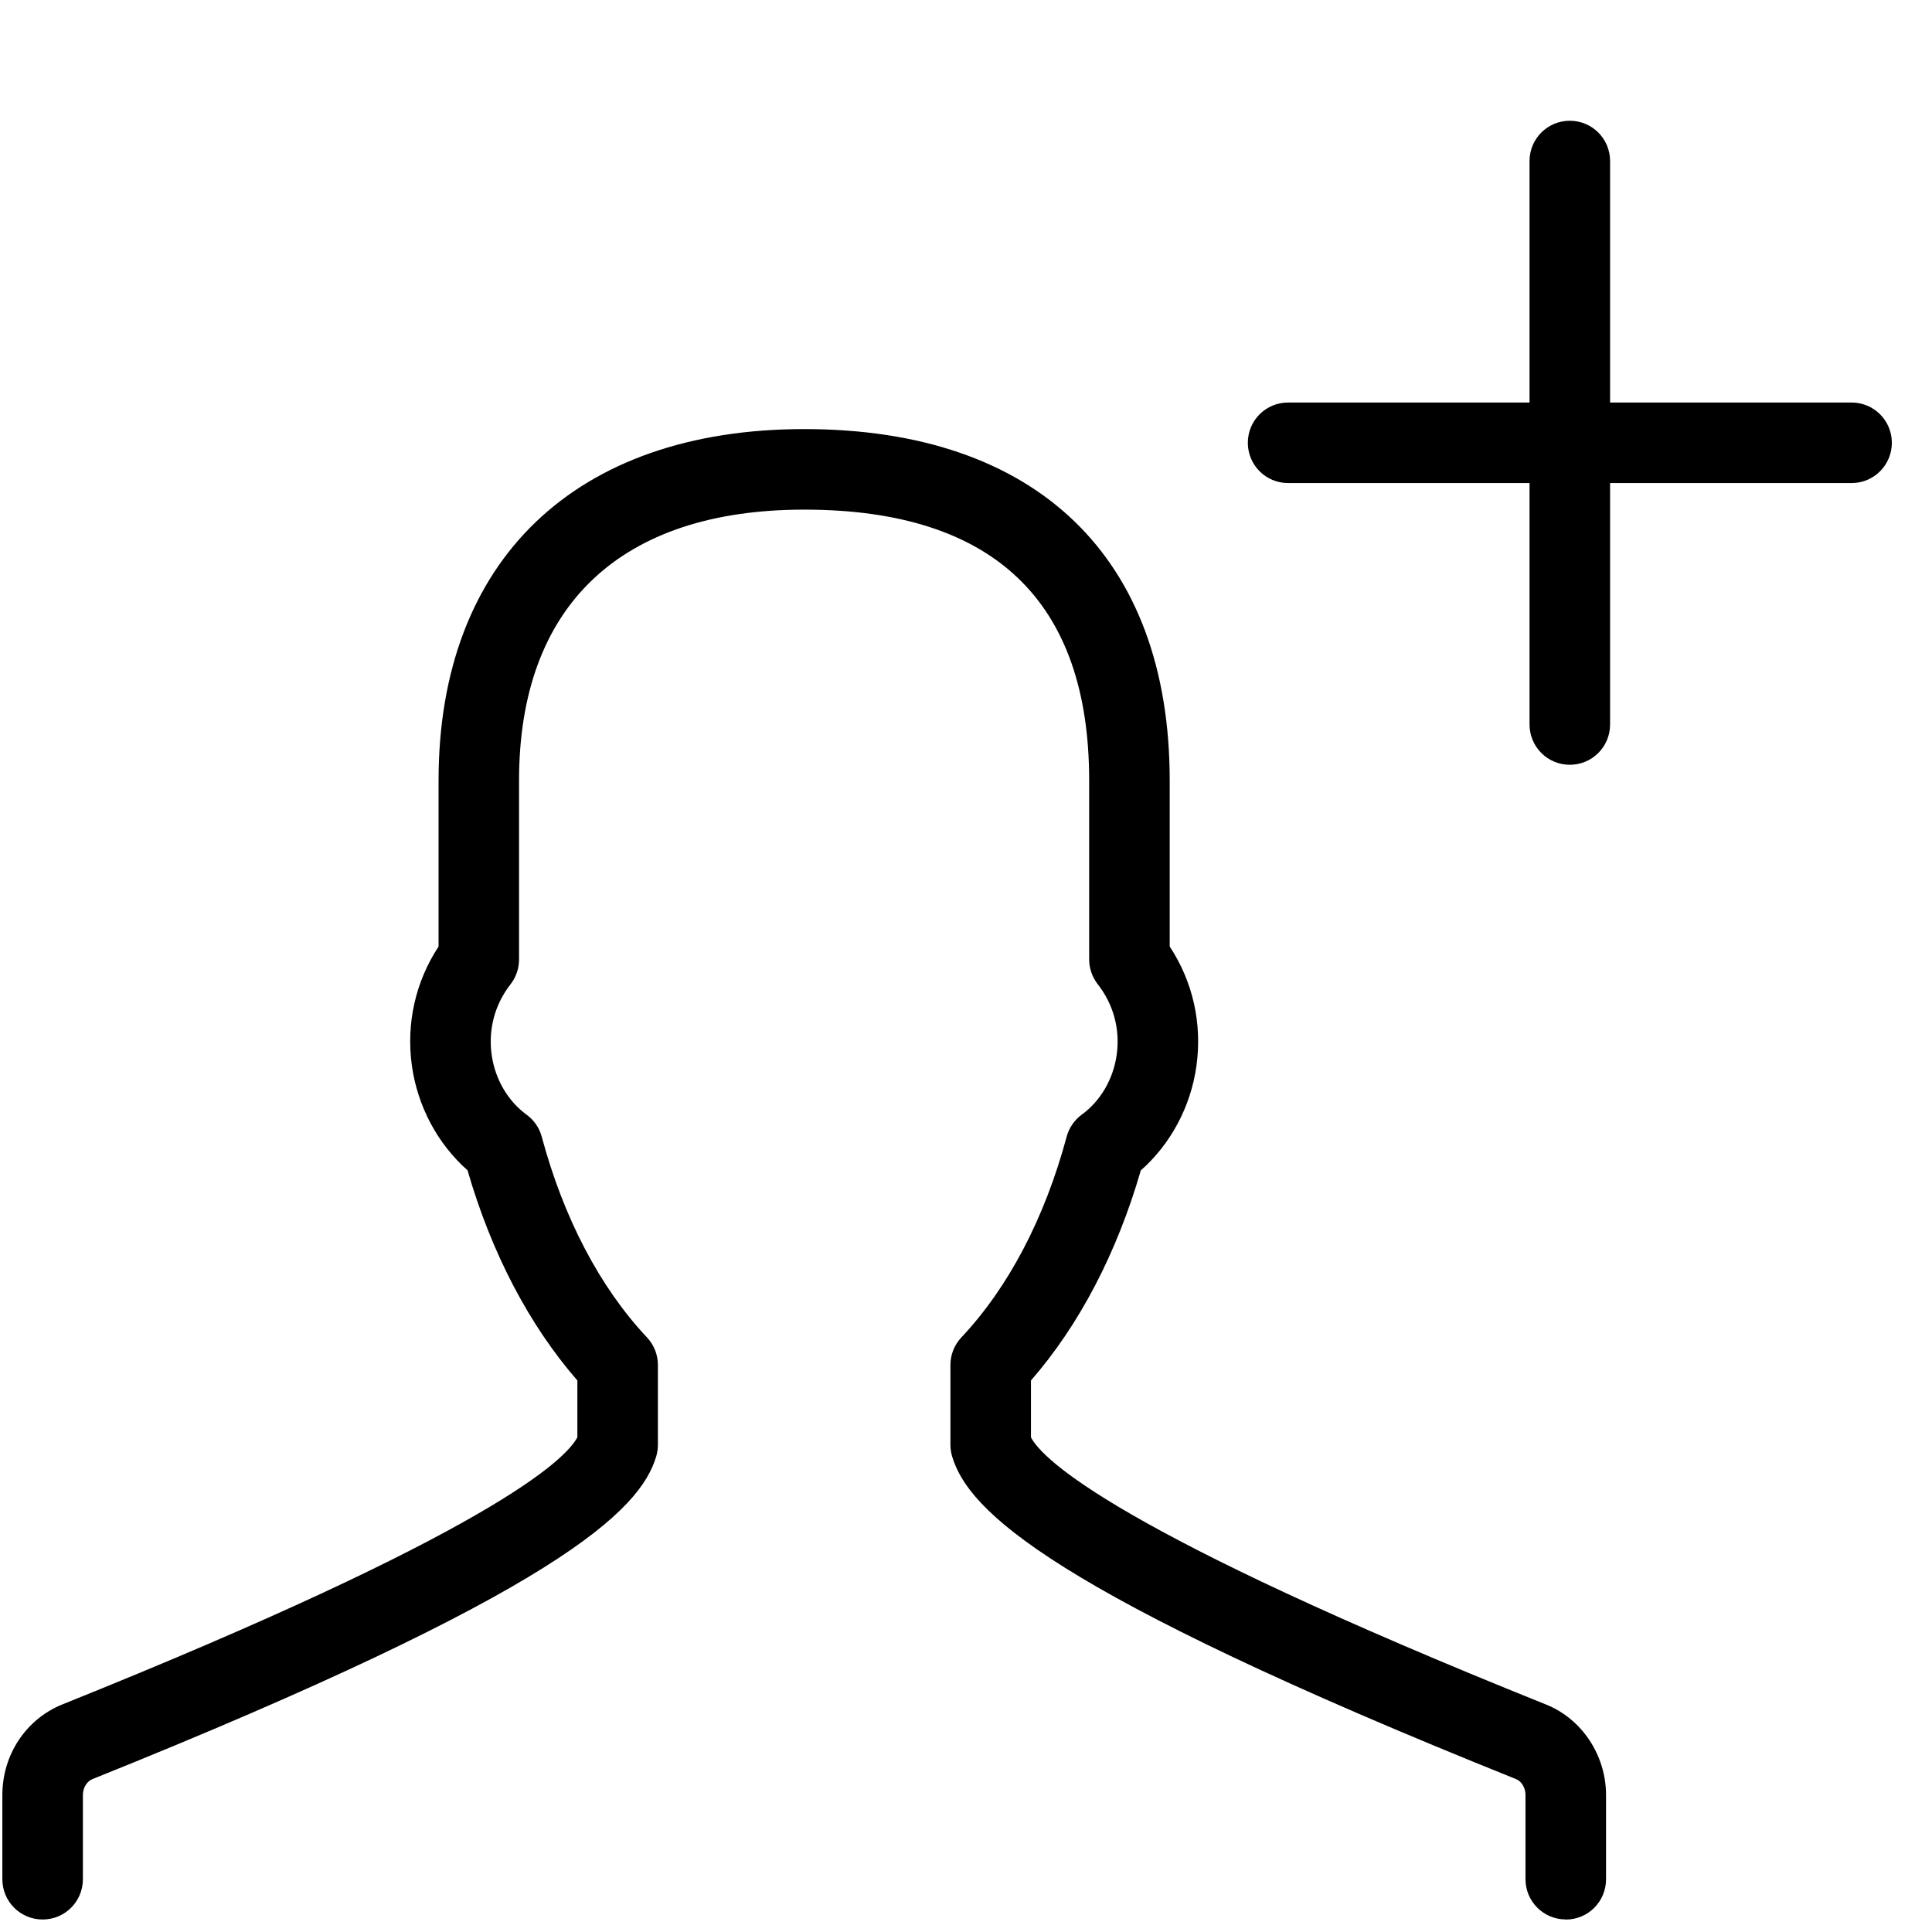 <svg version="1.1" xmlns="http://www.w3.org/2000/svg" width="32" height="32" viewBox="0 0 32 32">
<title>user_profile_add_new2</title>
<path d="M25.934 31.792c-0.369 0-0.667-0.298-0.667-0.667v-1.395c0-0.117-0.064-0.225-0.155-0.262-7.753-3.113-9.073-4.449-9.342-5.345-0.018-0.063-0.028-0.126-0.028-0.191v-1.324c0-0.169 0.065-0.333 0.182-0.457 0.777-0.825 1.38-1.974 1.743-3.323 0.039-0.147 0.128-0.276 0.25-0.366 0.313-0.228 0.523-0.59 0.579-0.992 0.059-0.421-0.053-0.835-0.314-1.168-0.092-0.119-0.142-0.263-0.142-0.411v-2.963c0-2.977-1.589-4.487-4.72-4.487-3.046 0-4.723 1.594-4.723 4.487v2.964c0 0.149-0.050 0.294-0.141 0.411-0.26 0.332-0.371 0.746-0.313 1.165 0.056 0.404 0.267 0.767 0.579 0.995 0.123 0.090 0.211 0.217 0.251 0.365 0.362 1.348 0.965 2.497 1.743 3.324 0.117 0.124 0.181 0.288 0.181 0.457v1.323c0 0.065-0.010 0.129-0.028 0.191-0.268 0.896-1.588 2.232-9.339 5.345-0.093 0.038-0.157 0.145-0.157 0.263v1.395c0 0.369-0.298 0.667-0.667 0.667s-0.667-0.298-0.667-0.667v-1.395c0-0.665 0.389-1.254 0.99-1.499 7.117-2.858 8.337-4.053 8.534-4.426v-0.941c-0.799-0.918-1.424-2.113-1.819-3.481-0.496-0.439-0.827-1.057-0.922-1.733-0.097-0.699 0.060-1.392 0.442-1.973v-2.751c0-3.645 2.264-5.82 6.057-5.82 3.848 0 6.053 2.122 6.053 5.82v2.75c0.384 0.583 0.54 1.276 0.443 1.977-0.094 0.675-0.426 1.294-0.922 1.732-0.396 1.369-1.021 2.563-1.819 3.479v0.943c0.198 0.372 1.419 1.568 8.533 4.425 0.592 0.237 0.992 0.84 0.992 1.499v1.395c0 0.369-0.298 0.667-0.666 0.667z"></path>
<path d="M30.668 8.001h-9.333c-0.369 0-0.667-0.298-0.667-0.667s0.298-0.667 0.667-0.667h9.333c0.369 0 0.667 0.298 0.667 0.667s-0.298 0.667-0.667 0.667z"></path>
<path d="M26.001 12.667c-0.369 0-0.667-0.298-0.667-0.667v-9.333c0-0.369 0.298-0.667 0.667-0.667s0.667 0.298 0.667 0.667v9.333c0 0.369-0.298 0.667-0.667 0.667z"></path>
</svg>
